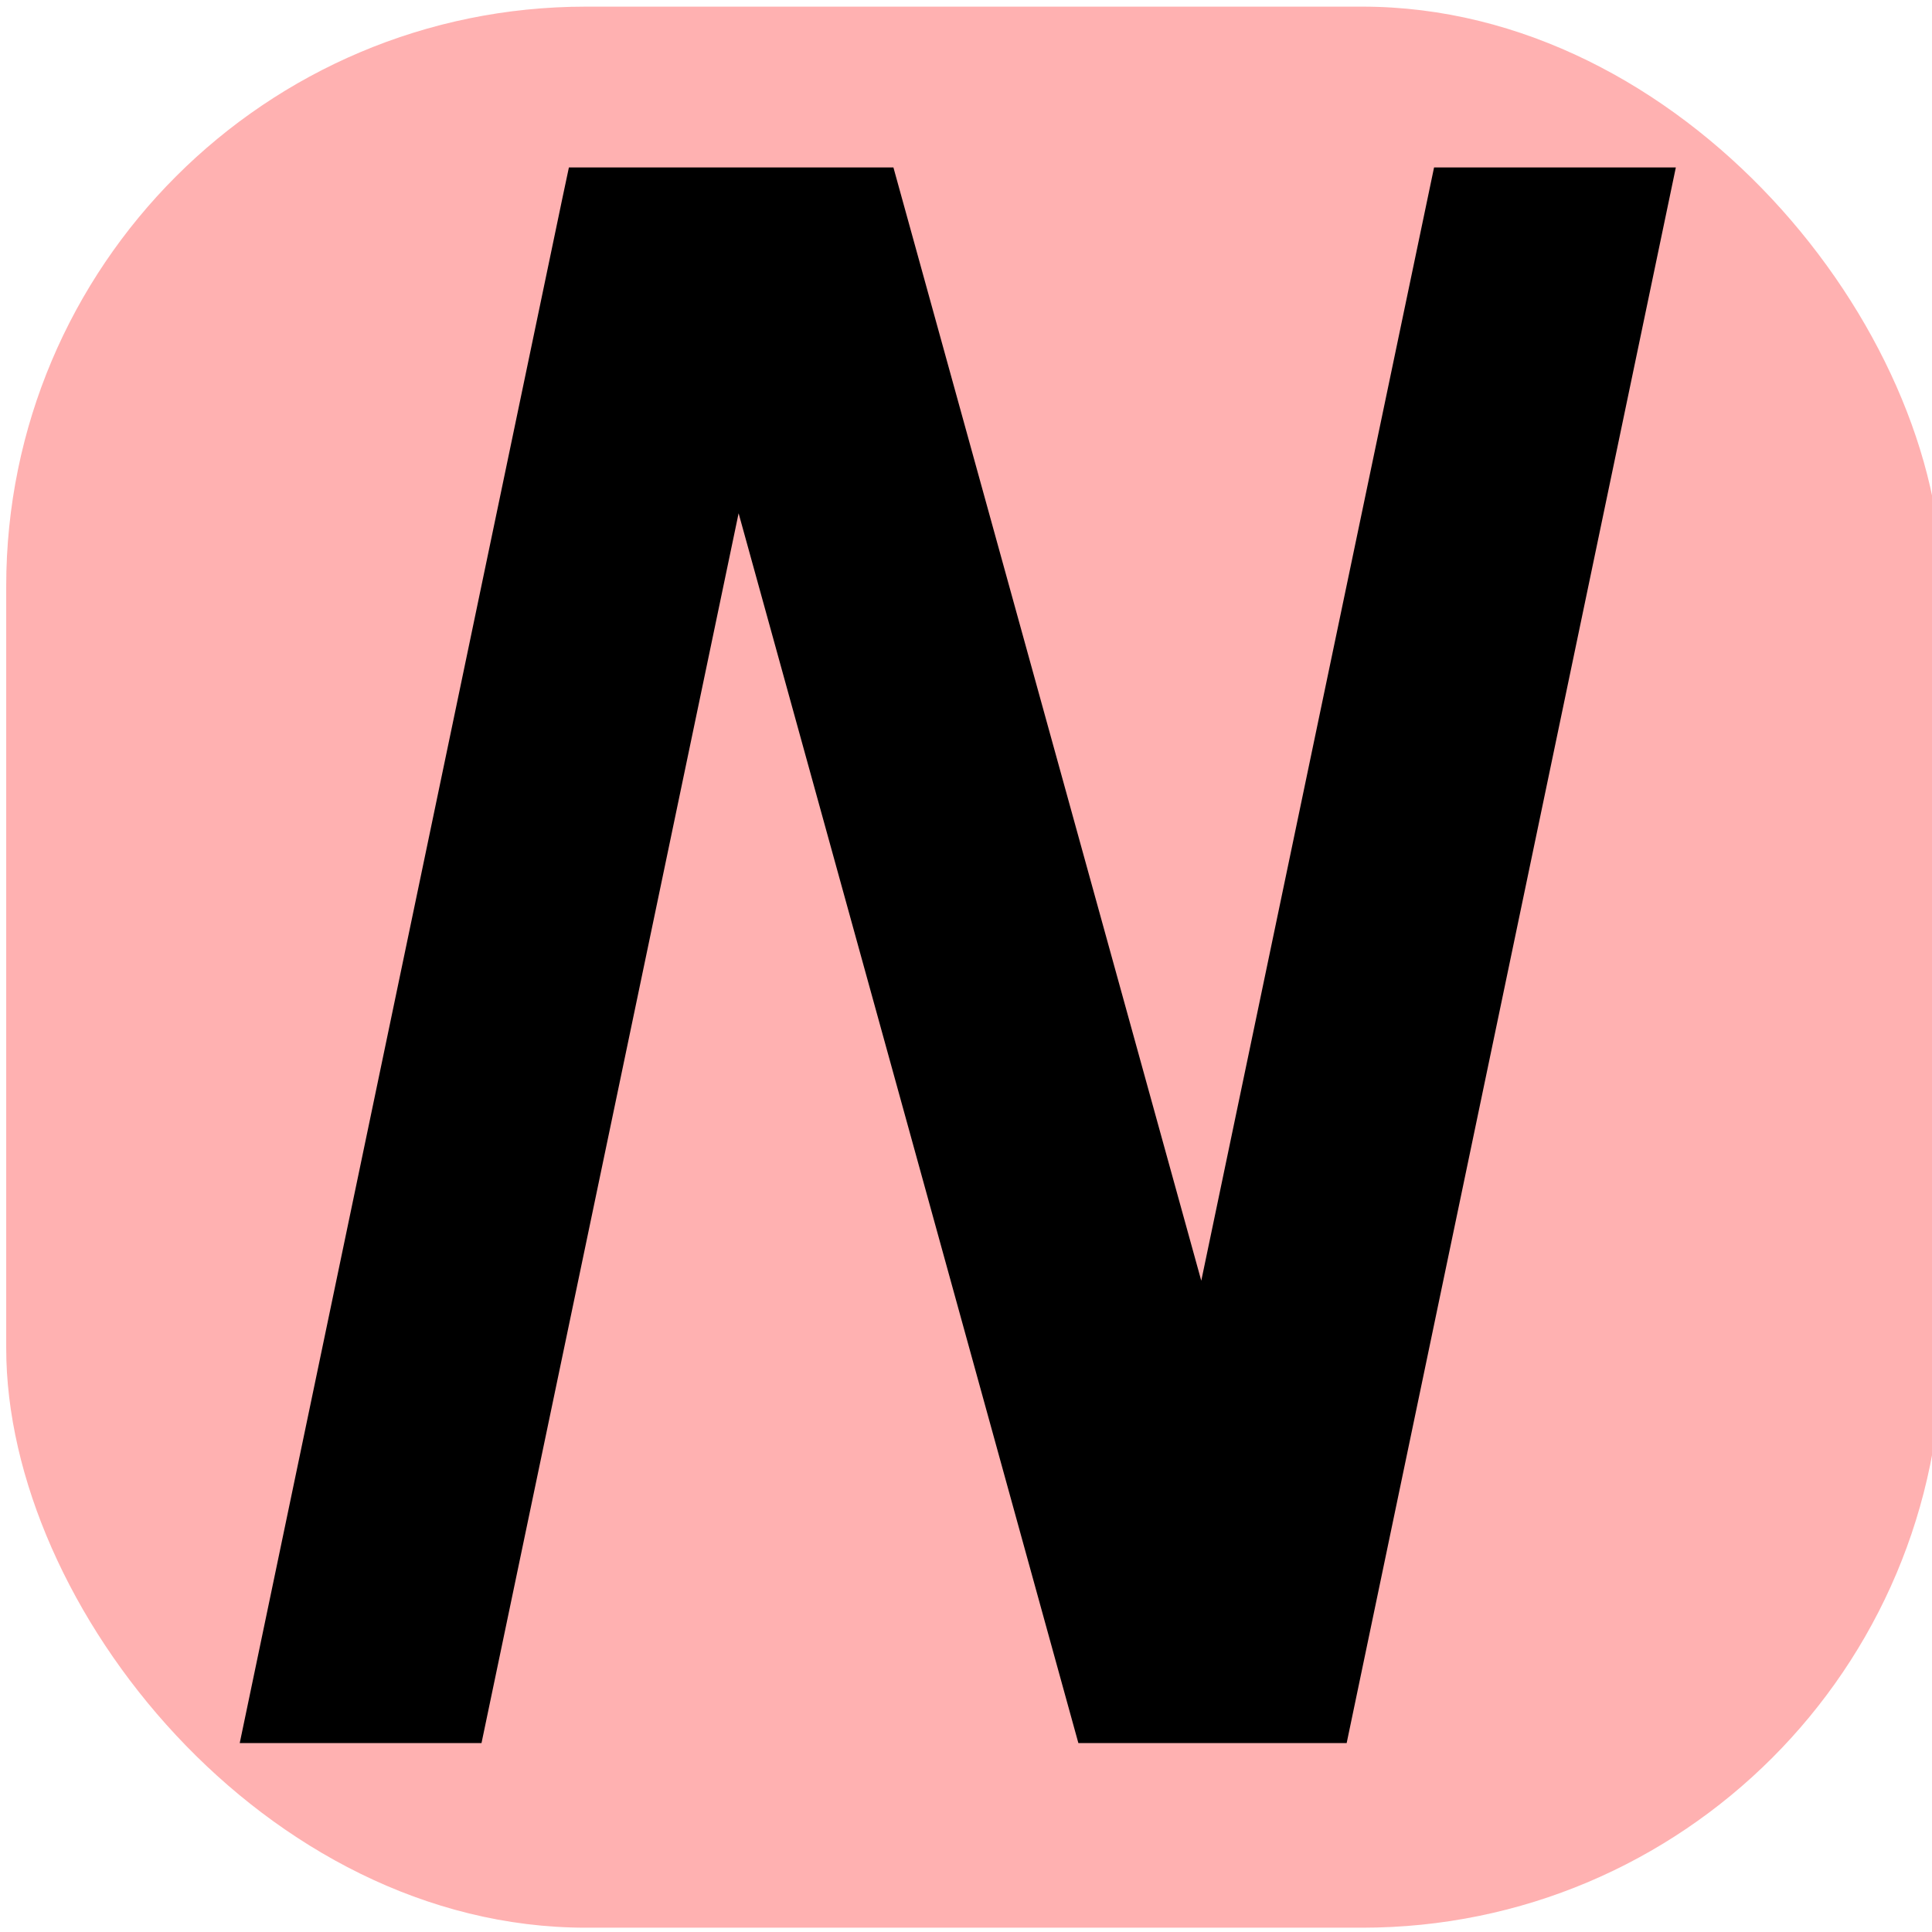 <?xml version="1.0" encoding="UTF-8" standalone="no"?>
<!-- Created with Inkscape (http://www.inkscape.org/) -->

<svg
   width="100"
   height="100"
   viewBox="0 0 26.458 26.458"
   version="1.1"
   id="svg5"
   inkscape:version="1.1.1 (3bf5ae0d25, 2021-09-20)"
   sodipodi:docname="namespace.svg"
   xmlns:inkscape="http://www.inkscape.org/namespaces/inkscape"
   xmlns:sodipodi="http://sodipodi.sourceforge.net/DTD/sodipodi-0.dtd"
   xmlns="http://www.w3.org/2000/svg"
   xmlns:svg="http://www.w3.org/2000/svg">
  <sodipodi:namedview
     id="namedview7"
     pagecolor="#ffffff"
     bordercolor="#666666"
     borderopacity="1.0"
     inkscape:pageshadow="2"
     inkscape:pageopacity="0.0"
     inkscape:pagecheckerboard="0"
     inkscape:document-units="px"
     showgrid="false"
     inkscape:zoom="4.0920135"
     inkscape:cx="71.358513"
     inkscape:cy="54.129831"
     inkscape:window-width="1920"
     inkscape:window-height="1001"
     inkscape:window-x="-9"
     inkscape:window-y="-9"
     inkscape:window-maximized="1"
     inkscape:current-layer="layer1"
     units="px"
     width="100px" />
  <defs
     id="defs2" />
  <g
     inkscape:label="图层 1"
     inkscape:groupmode="layer"
     id="layer1">
    <rect
       style="fill:#ffb1b1;fill-opacity:1;stroke:none;stroke-width:0.865;stroke-miterlimit:4;stroke-dasharray:none"
       id="rect1440"
       width="26.509"
       height="26.308"
       x="0.085"
       y="0.091"
       rx="7.938"
       ry="7.938" />
    <path
       id="text3748"
       style="font-style:normal;font-weight:normal;font-size:28.222px;line-height:1.25;font-family:sans-serif;fill:#000000;fill-opacity:1;stroke:none;stroke-width:0.252"
       d="M 7.704,2.703 C 6.23,9.759 4.757,16.815 3.283,23.871 c 1.104,0 2.207,0 3.311,0 1.175,-5.614 2.347,-11.228 3.521,-16.842 1.551,5.614 3.104,11.227 4.653,16.842 1.225,0 2.45,0 3.674,0 1.504,-7.192 3.004,-14.386 4.508,-21.578 -1.104,-1e-7 -2.207,0 -3.311,0 C 18.575,7.375 17.514,12.457 16.451,17.539 15.046,12.457 13.641,7.375 12.235,2.293 c -1.481,-1e-7 -2.963,0 -4.444,0 -0.029,0.137 -0.058,0.273 -0.087,0.41 z" />
  </g>
</svg>
